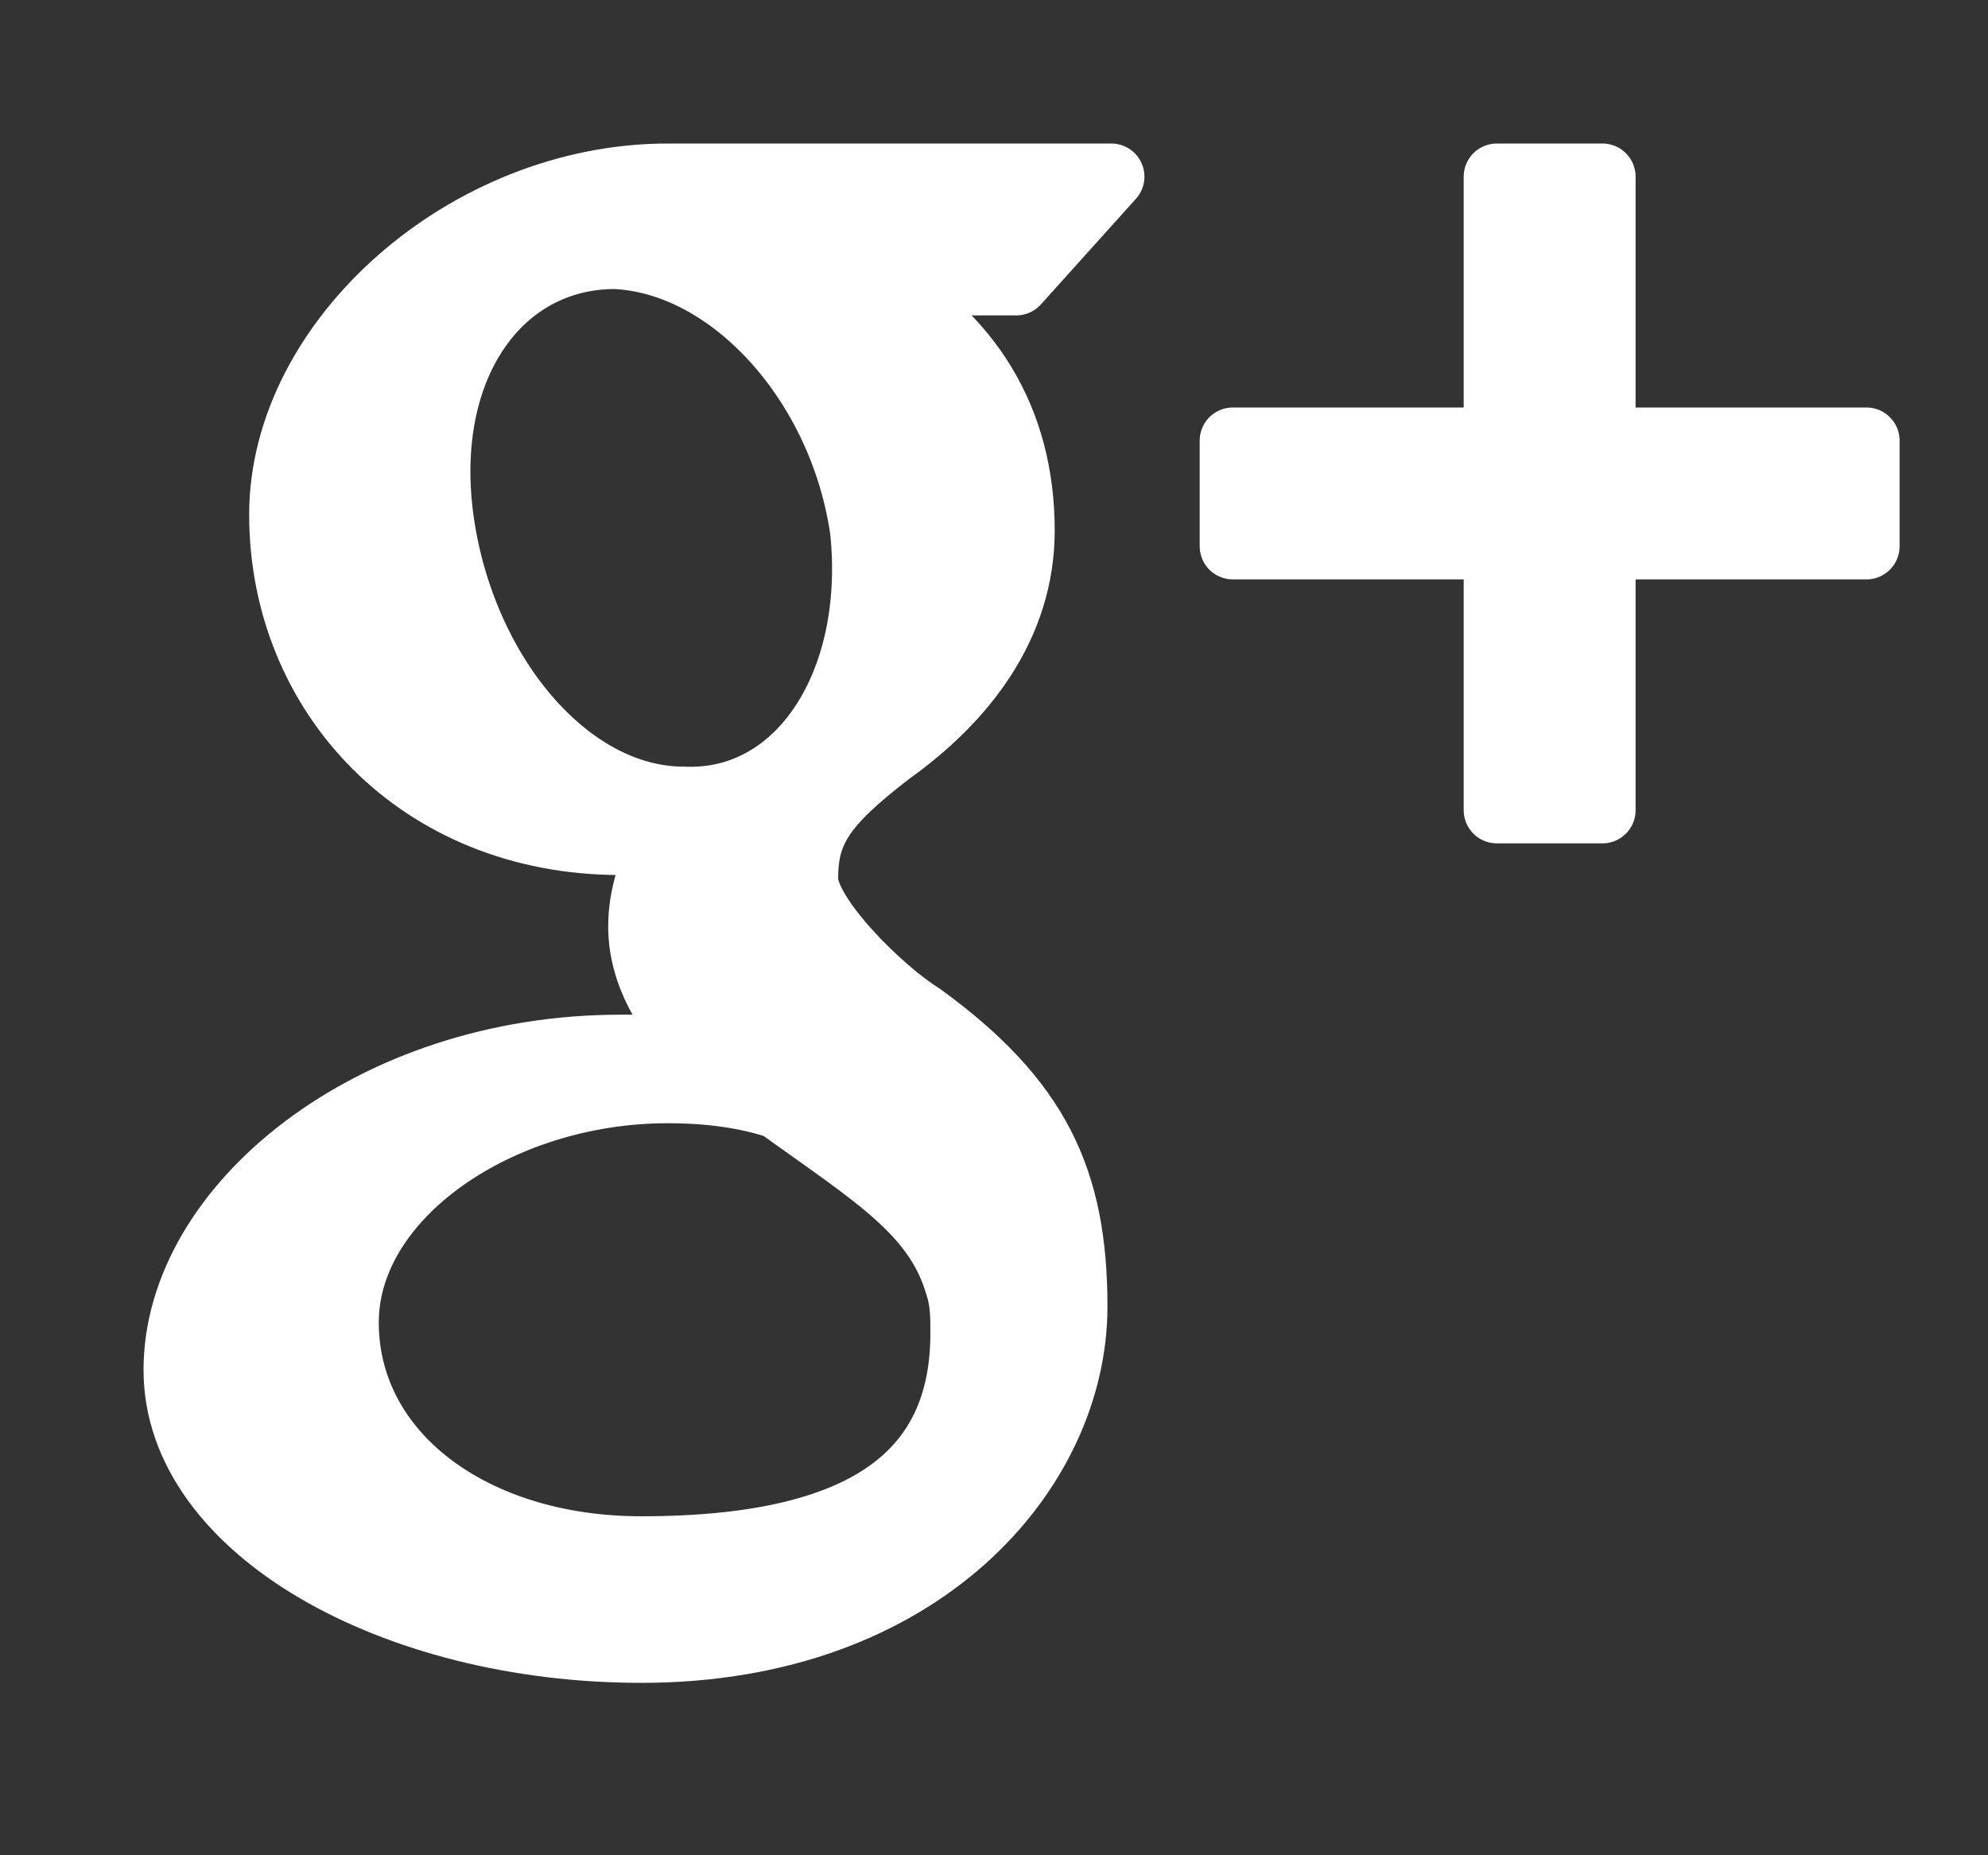 <?xml version="1.0" encoding="UTF-8"?>
<svg width="15px" height="14px" viewBox="0 0 15 14" version="1.1" xmlns="http://www.w3.org/2000/svg" xmlns:xlink="http://www.w3.org/1999/xlink">
    <rect x="0" y="0" width="15" height="14" fill="#333333" stroke="none"/>
    <title>12AAB8ED-2B18-464B-B9C3-74437AEA5507</title>
    <g id="💻-Web-Pages" stroke="none" stroke-width="1" fill="none" fill-rule="evenodd" stroke-linejoin="round">
        <g id="Je-participe---infos-perso" transform="translate(-277, -1496)" fill="#FFFFFF" fill-rule="nonzero" stroke="#FFFFFF" stroke-width="0.5">
            <g id="Blocks/footer" transform="translate(0, 1289)">
                <g id="Icons/Footer/Facebook-Copy-3" transform="translate(269, 199)">
                    <g id="Group" transform="translate(9.333, 9.333)">
                        <path d="M10.758,1.992 L10.758,0 L9.961,0 L9.961,1.992 L7.969,1.992 L7.969,2.789 L9.961,2.789 L9.961,4.781 L10.758,4.781 L10.758,2.789 L12.75,2.789 L12.75,1.992 L10.758,1.992 Z M7.052,0 C7.052,0 4.542,0 3.705,0 C2.191,0 0.797,1.235 0.797,2.55 C0.797,3.905 1.833,5.02 3.347,5.02 C3.466,5.02 3.546,5.02 3.666,5.02 C3.586,5.22 3.506,5.419 3.506,5.658 C3.506,6.016 3.705,6.335 3.945,6.574 C3.745,6.574 3.546,6.574 3.347,6.574 C1.474,6.574 0,7.77 0,9.005 C0,10.2 1.634,11.116 3.506,11.116 C5.618,11.116 6.773,9.762 6.773,8.527 C6.773,7.57 6.495,6.973 5.618,6.335 C5.299,6.136 4.741,5.578 4.741,5.299 C4.741,4.941 4.861,4.741 5.379,4.343 C5.937,3.945 6.375,3.387 6.375,2.67 C6.375,1.833 5.977,1.195 5.259,0.797 L6.335,0.797 L7.052,0 Z M5.897,8.367 C5.937,8.487 5.937,8.606 5.937,8.726 C5.937,9.722 5.299,10.359 3.506,10.359 C2.231,10.359 1.275,9.642 1.275,8.646 C1.275,7.69 2.43,6.893 3.705,6.893 C4.024,6.893 4.303,6.933 4.542,7.013 C5.259,7.53 5.737,7.809 5.897,8.367 Z M3.825,4.702 C2.948,4.702 2.152,3.745 1.992,2.59 C1.833,1.434 2.43,0.598 3.307,0.598 C4.184,0.637 5.02,1.554 5.18,2.67 C5.299,3.825 4.702,4.741 3.825,4.702 Z" id="Shape"></path>
                    </g>
                </g>
            </g>
        </g>
    </g>
</svg>